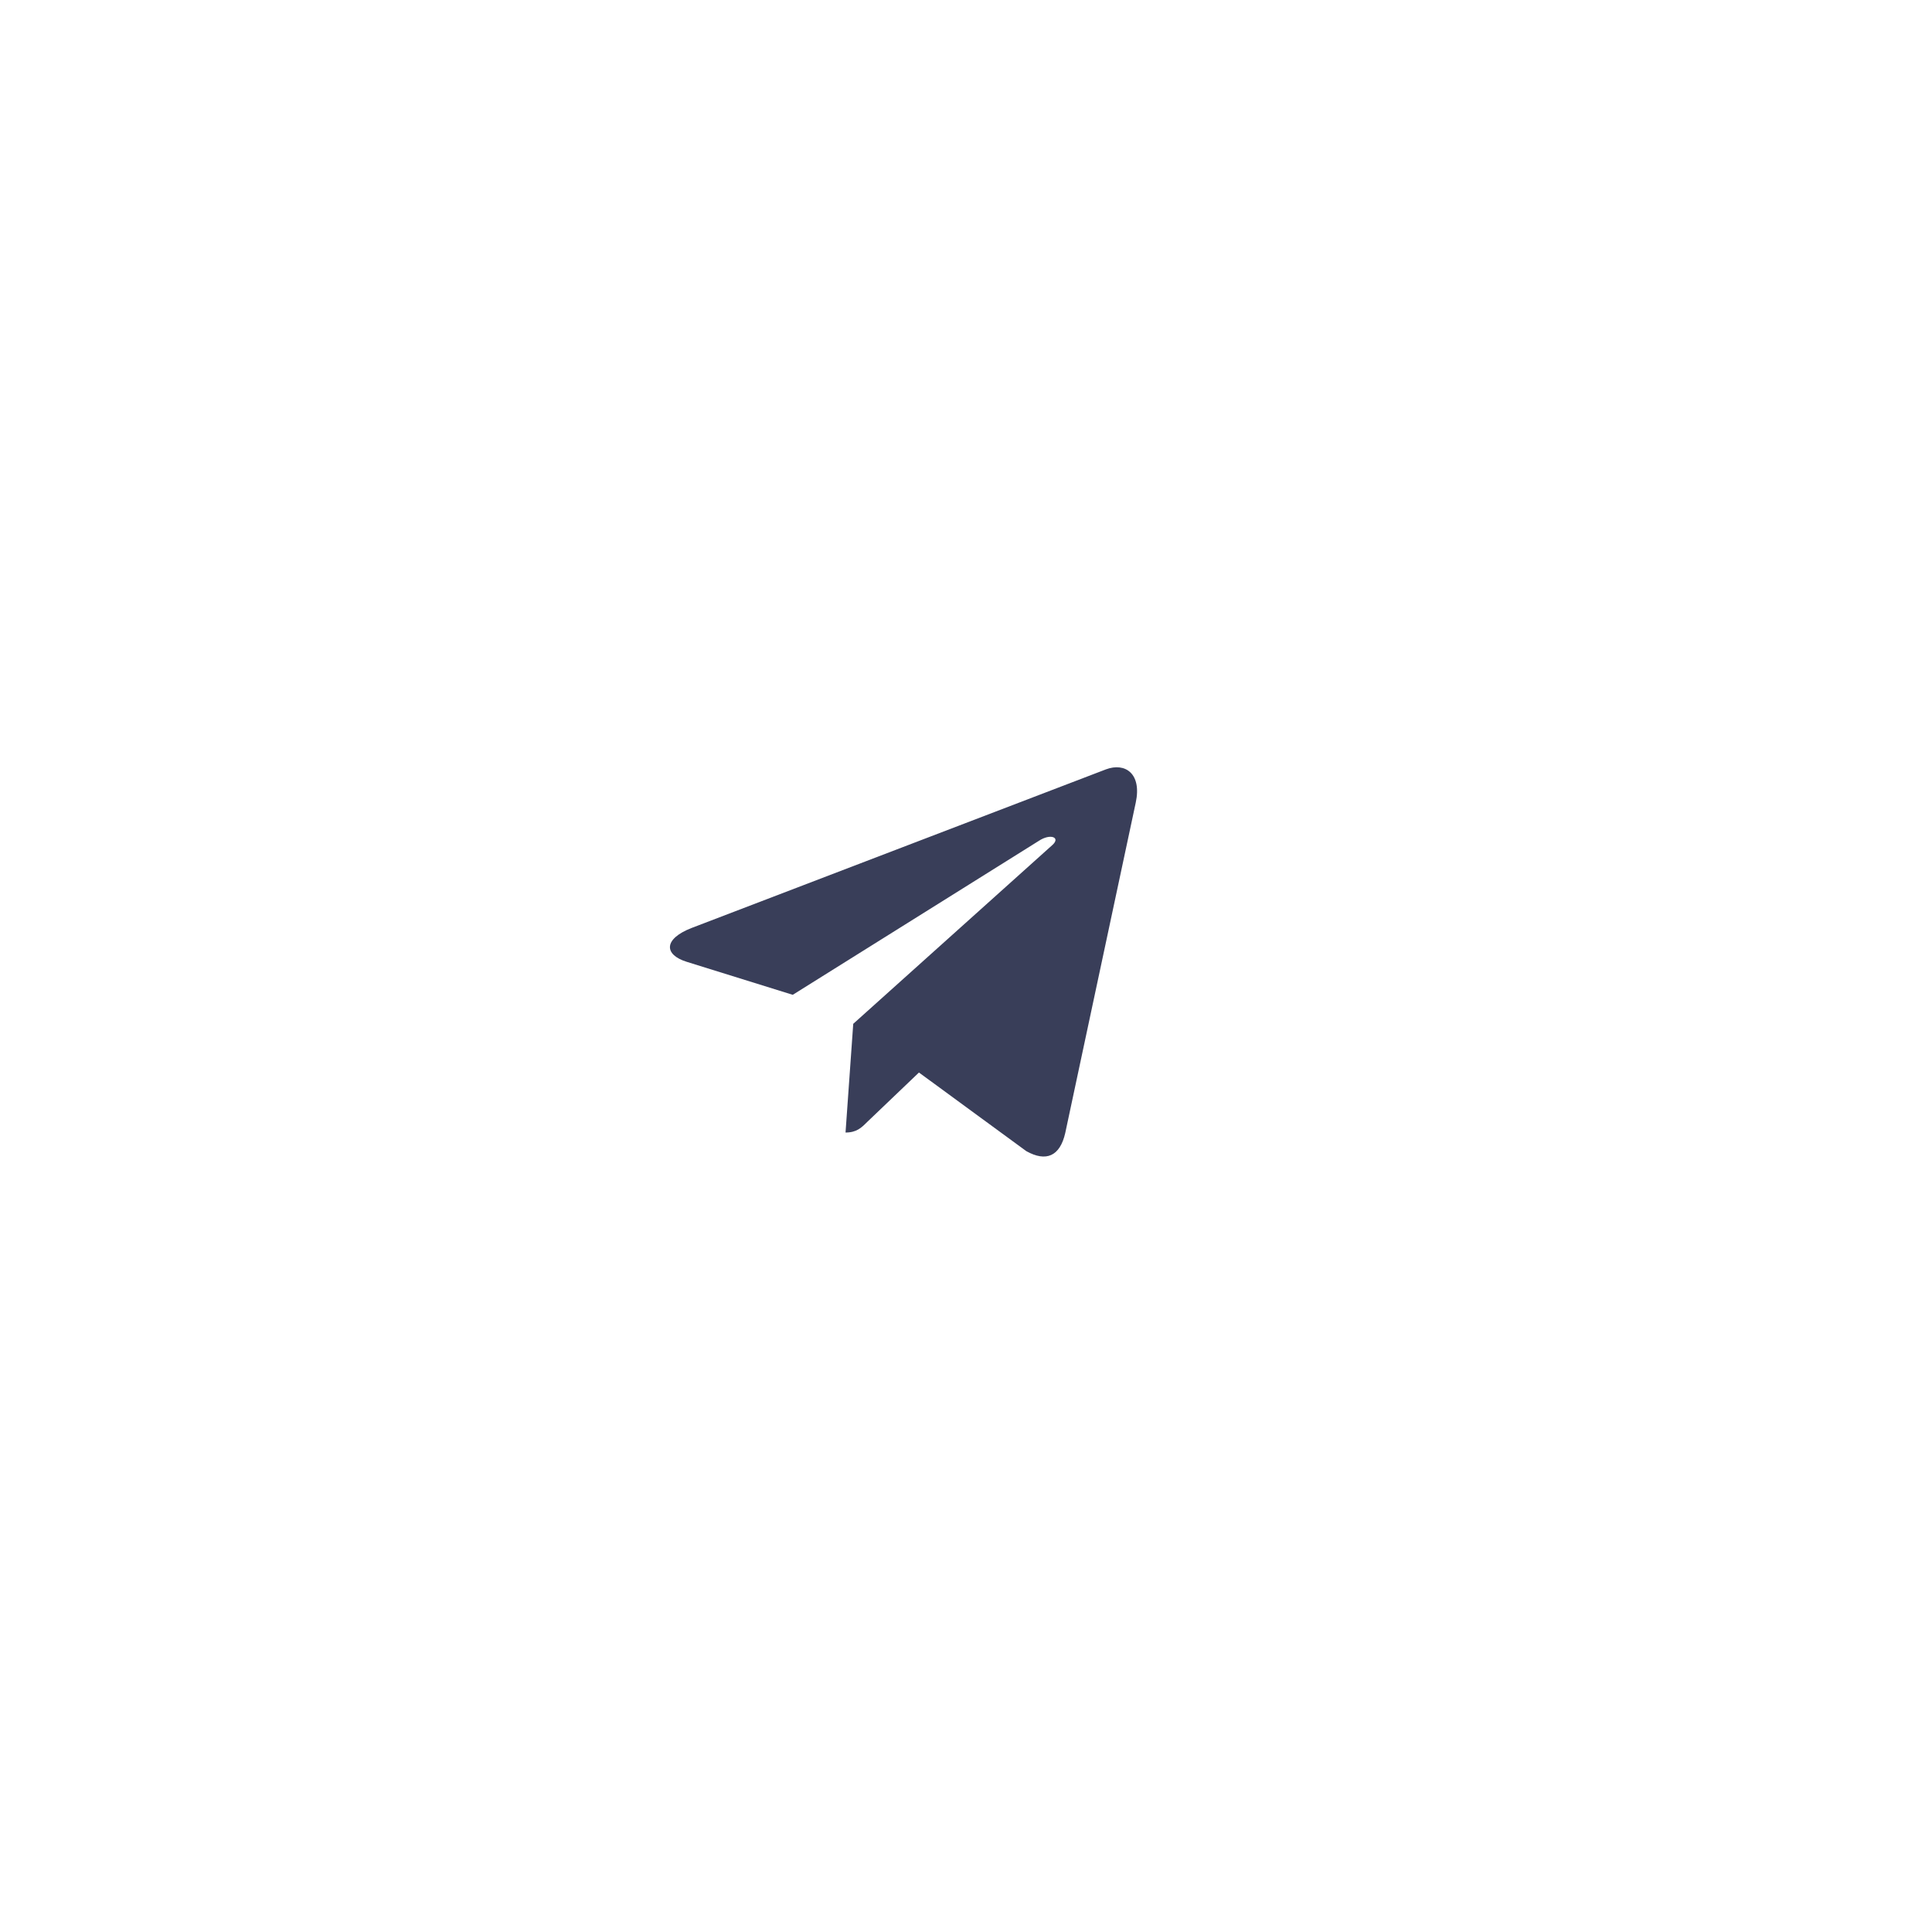 <svg width="82" height="82" viewBox="0 0 82 82" fill="none" xmlns="http://www.w3.org/2000/svg">
<g filter="url(#filter0_d_391_758)">
<circle cx="40" cy="40" r="19" fill="white"/>
</g>
<path d="M48.204 34.069L45.212 48.09C44.986 49.079 44.398 49.325 43.561 48.859L39.003 45.521L36.803 47.623C36.56 47.865 36.356 48.068 35.887 48.068L36.214 43.454L44.663 35.868C45.031 35.543 44.584 35.362 44.092 35.688L33.647 42.223L29.151 40.824C28.173 40.521 28.155 39.852 29.354 39.386L46.943 32.653C47.757 32.35 48.47 32.834 48.204 34.069Z" fill="#393E59"/>
<defs>
<filter id="filter0_d_391_758" x="0" y="0" width="82" height="82" filterUnits="userSpaceOnUse" color-interpolation-filters="sRGB">
<feFlood flood-opacity="0" result="BackgroundImageFix"/>
<feColorMatrix in="SourceAlpha" type="matrix" values="0 0 0 0 0 0 0 0 0 0 0 0 0 0 0 0 0 0 127 0" result="hardAlpha"/>
<feOffset dx="1" dy="1"/>
<feGaussianBlur stdDeviation="11"/>
<feComposite in2="hardAlpha" operator="out"/>
<feColorMatrix type="matrix" values="0 0 0 0 0.033 0 0 0 0 0.044 0 0 0 0 0.142 0 0 0 0.1 0"/>
<feBlend mode="normal" in2="BackgroundImageFix" result="effect1_dropShadow_391_758"/>
<feBlend mode="normal" in="SourceGraphic" in2="effect1_dropShadow_391_758" result="shape"/>
</filter>
</defs>
</svg>
